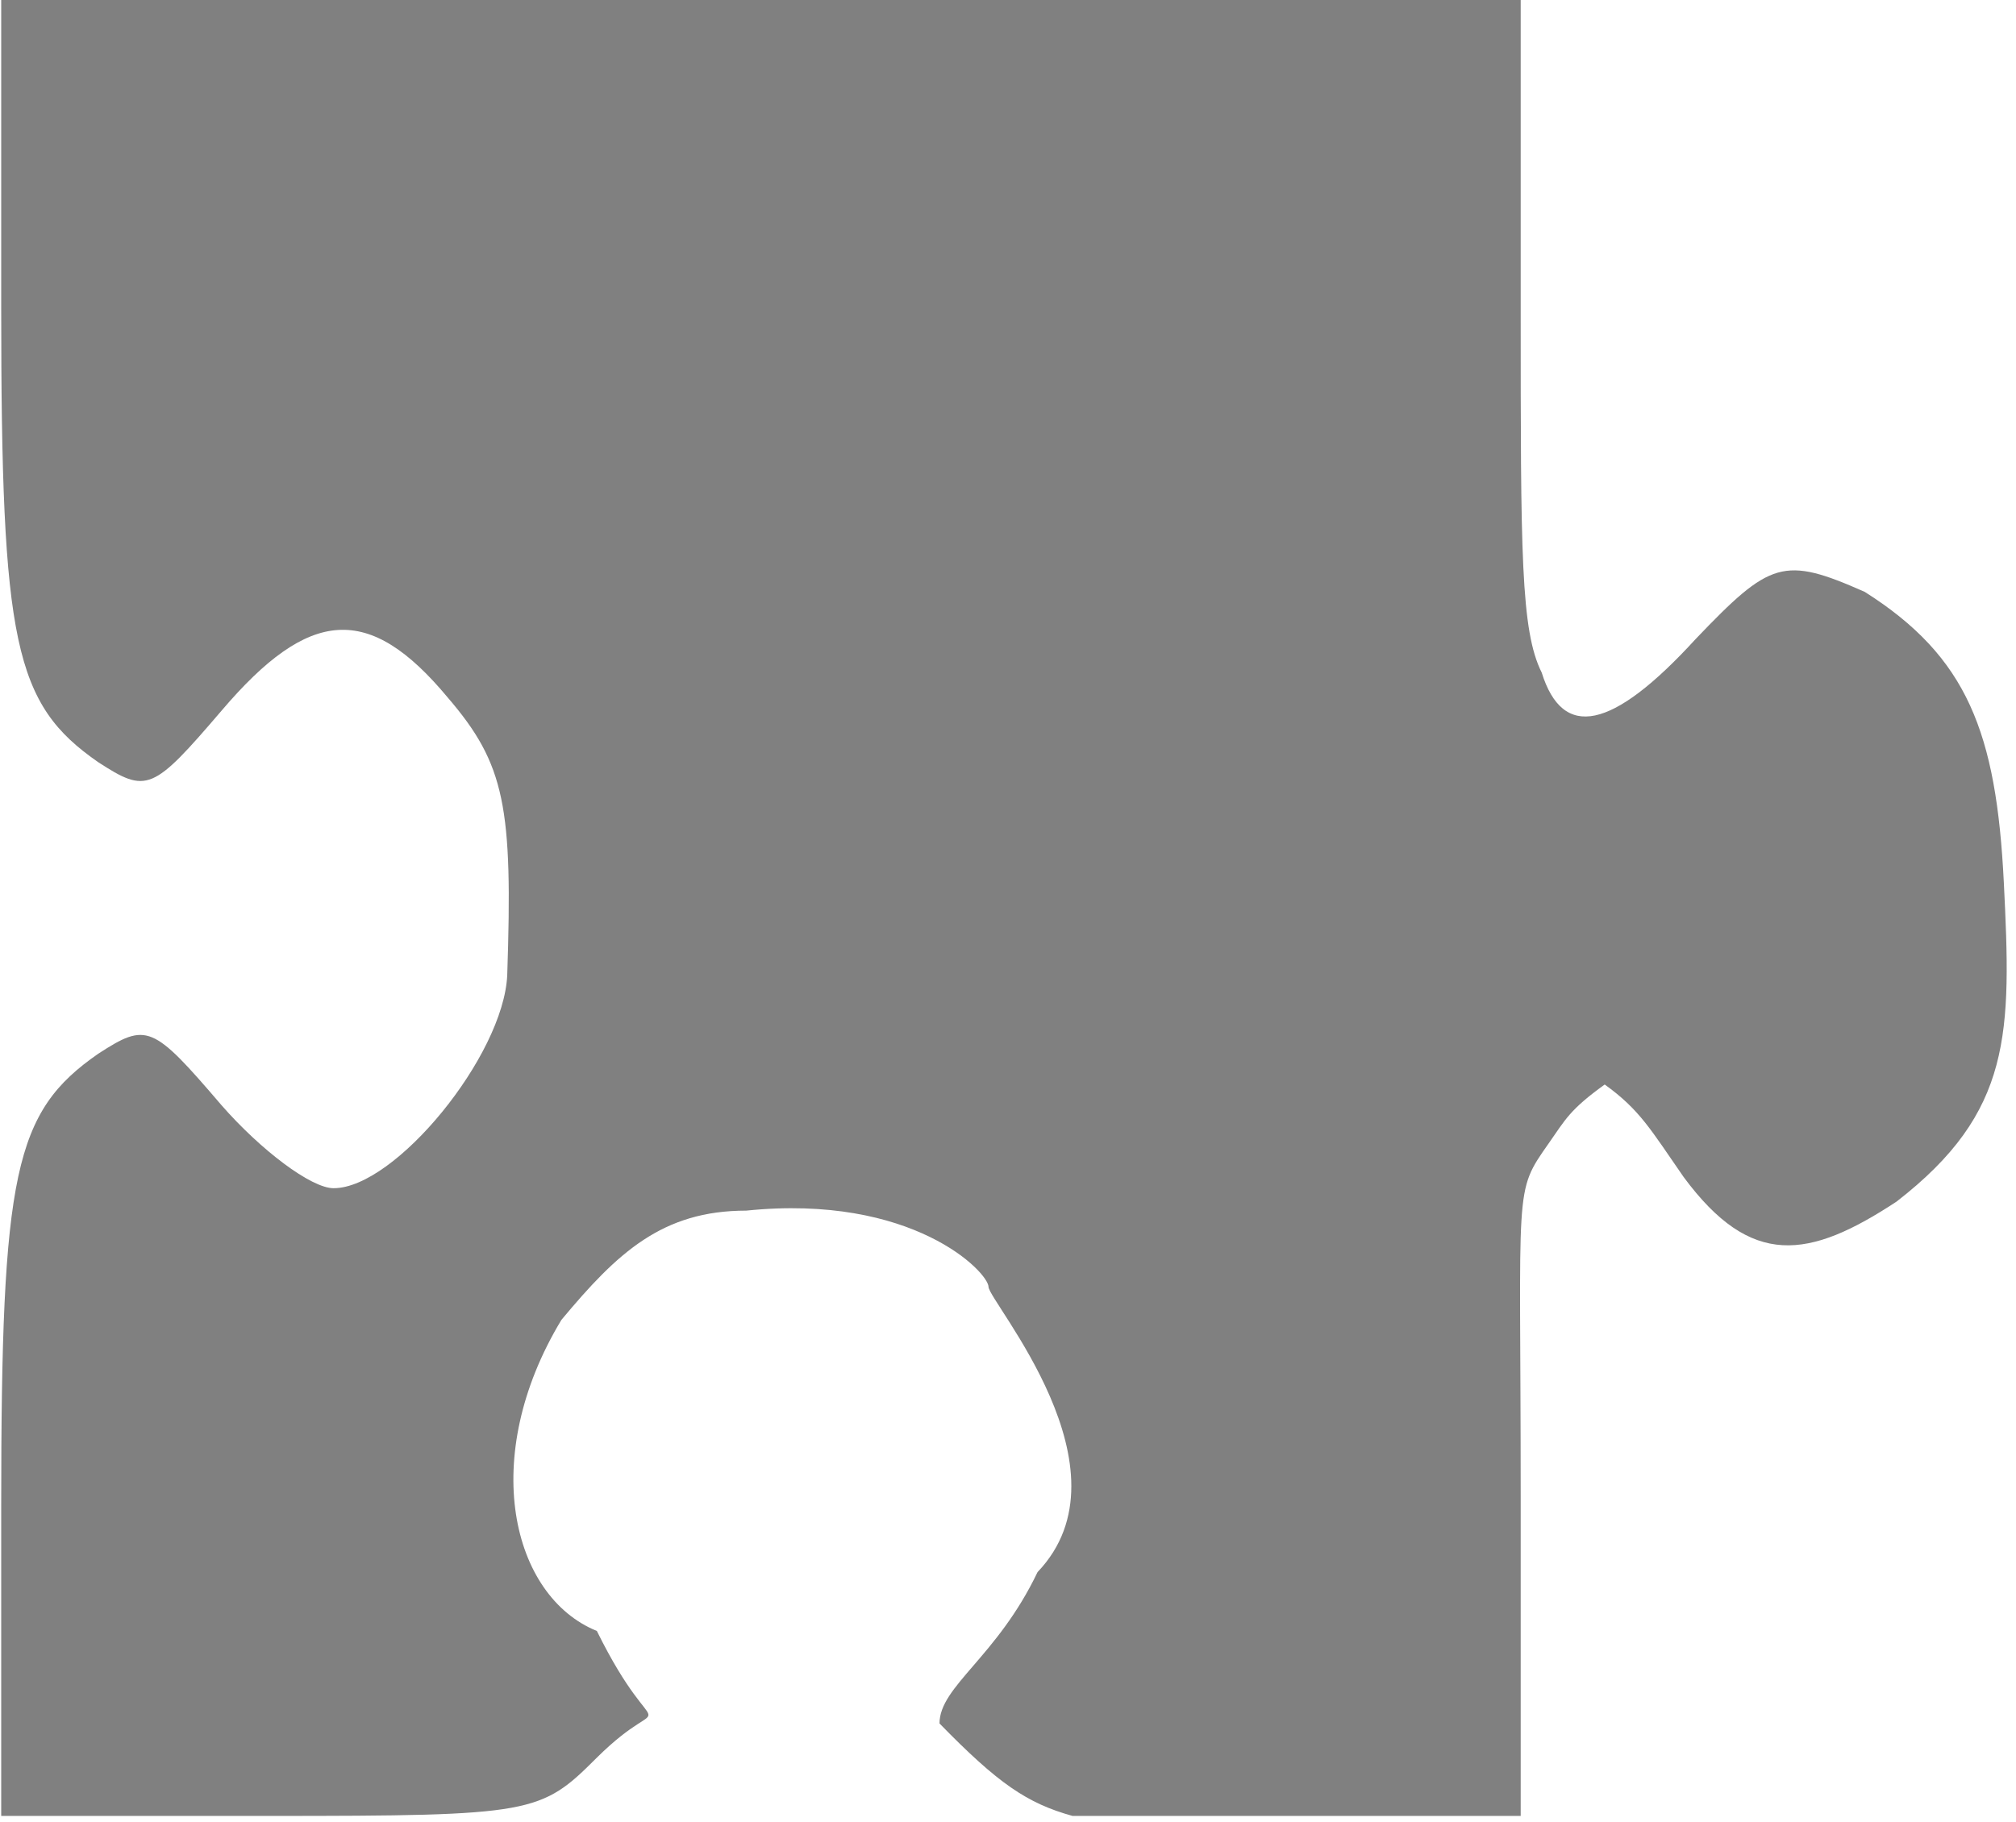 <svg width="167" height="151" viewBox="0 0 167 151" fill="none" xmlns="http://www.w3.org/2000/svg">
<path d="M22.373 150.465C44.183 150.465 44.802 150.279 49.442 145.635C55.63 139.505 54.624 145.635 49.442 135.14C42.365 132.26 39.624 120.759 46.504 109.366C51.144 103.793 54.856 100.31 61.817 100.31C75.613 98.9 81.868 105.416 81.886 106.626C81.905 107.835 94.08 121.746 85.947 130.263C82.585 137.309 77.833 139.716 77.826 142.802C82.694 147.795 85.09 149.422 88.847 150.465H102.807H125.97V123.901C125.97 97.895 125.362 98.916 128.29 94.737C129.686 92.745 130.03 91.951 132.93 89.861C135.831 91.951 136.714 93.553 139.466 97.523C145.062 105.097 149.844 104.337 157.099 99.567C166.717 92.123 166.612 85.588 165.993 73.142C165.374 60.697 162.977 54.428 154.469 49.041C147.732 46.058 146.652 46.48 140.471 52.941C133.51 60.557 129.45 61.3 127.71 55.728C125.97 52.245 125.97 45.836 125.97 25.774V0H62.745H0.1V25.449C0.1 53.313 1.183 58.329 8.143 63.158C12.165 65.759 12.629 65.573 18.352 58.886C25.622 50.341 30.572 49.969 37.068 57.771C41.863 63.344 42.482 66.874 42.018 80.805C41.708 87.493 32.737 98.453 27.633 98.453C25.776 98.453 21.6 95.295 18.352 91.579C12.629 84.892 12.165 84.706 8.143 87.307C1.183 92.137 0.1 97.152 0.1 124.83V150.465H22.373Z" fill="#808080"/>
</svg>
